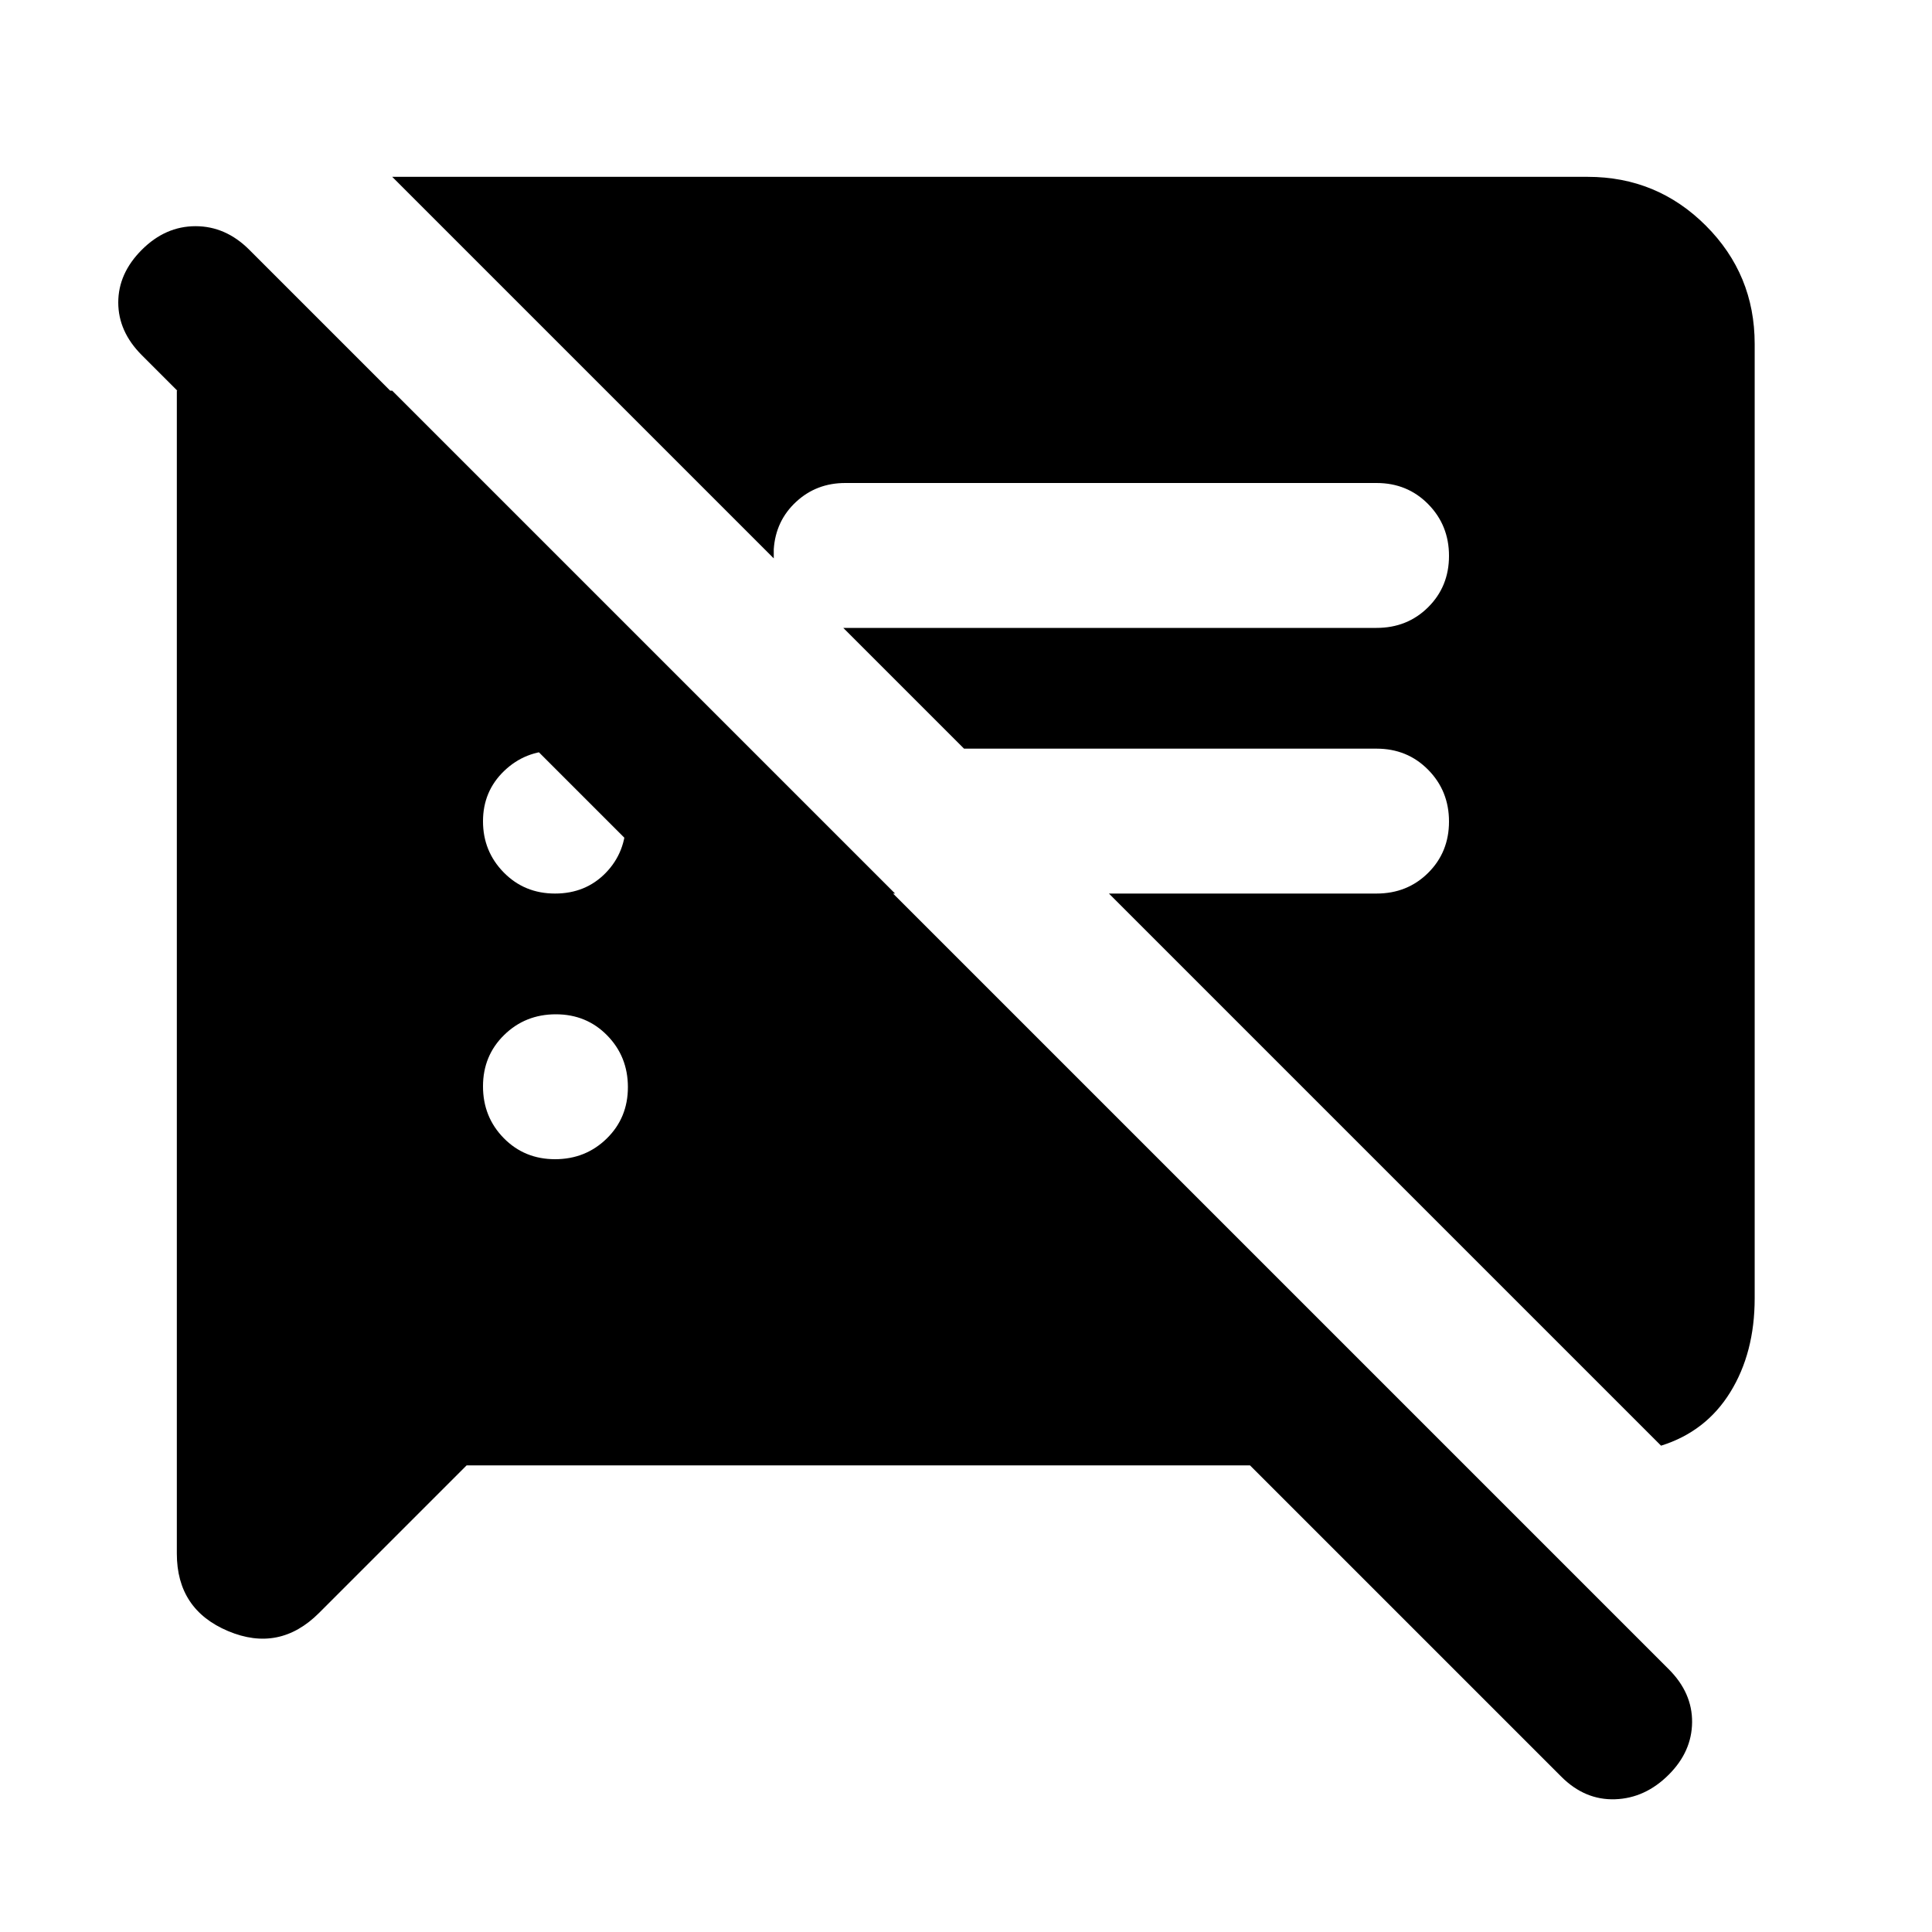 <svg xmlns="http://www.w3.org/2000/svg" height="20" viewBox="0 -960 960 960" width="20"><path d="m231.869-231.869-73.317 73.317q-19.748 19.748-45.215 9.026-25.468-10.721-25.468-38.496V-765.87h107.022L444.761-516H337.978l-267.5-267.5q-11.717-11.718-11.717-26.196 0-14.478 11.717-26.195 11.717-11.718 26.696-11.718 14.978 0 26.695 11.718l705.327 705.326q11.717 11.717 11.598 26.315-.12 14.598-11.598 26.076-11.718 11.718-26.696 12.218-14.978.5-26.696-11.218L621.109-231.869h-389.24Zm593.501-9.783L551.022-516H684q15.3 0 25.65-10.289 10.35-10.29 10.35-25.5Q720-567 709.65-577.5 699.3-588 684-588H479.022l-60-60H684q15.3 0 25.65-10.289 10.35-10.29 10.35-25.5Q720-699 709.65-709.5 699.3-720 684-720H420q-14.343 0-24.454 9.393-10.111 9.394-11.068 23.498v4.565L194.891-872.131h594q34.483 0 58.742 24.259 24.258 24.259 24.258 58.742v474.26q0 27.031-12.119 46.646-12.12 19.615-34.402 26.572ZM275.789-384Q291-384 301.5-394.289q10.5-10.29 10.5-25.5Q312-435 301.711-445.5q-10.29-10.5-25.5-10.5Q261-456 250.5-445.711q-10.5 10.29-10.5 25.5Q240-405 250.289-394.5q10.29 10.5 25.5 10.5Zm0-132Q291-516 301-526.289q10-10.29 10-25.5Q311-567 300.912-577q-10.087-10-25-10Q261-587 250.5-576.912q-10.5 10.087-10.5 25Q240-537 250.289-526.5q10.29 10.5 25.5 10.5Z"/></svg>